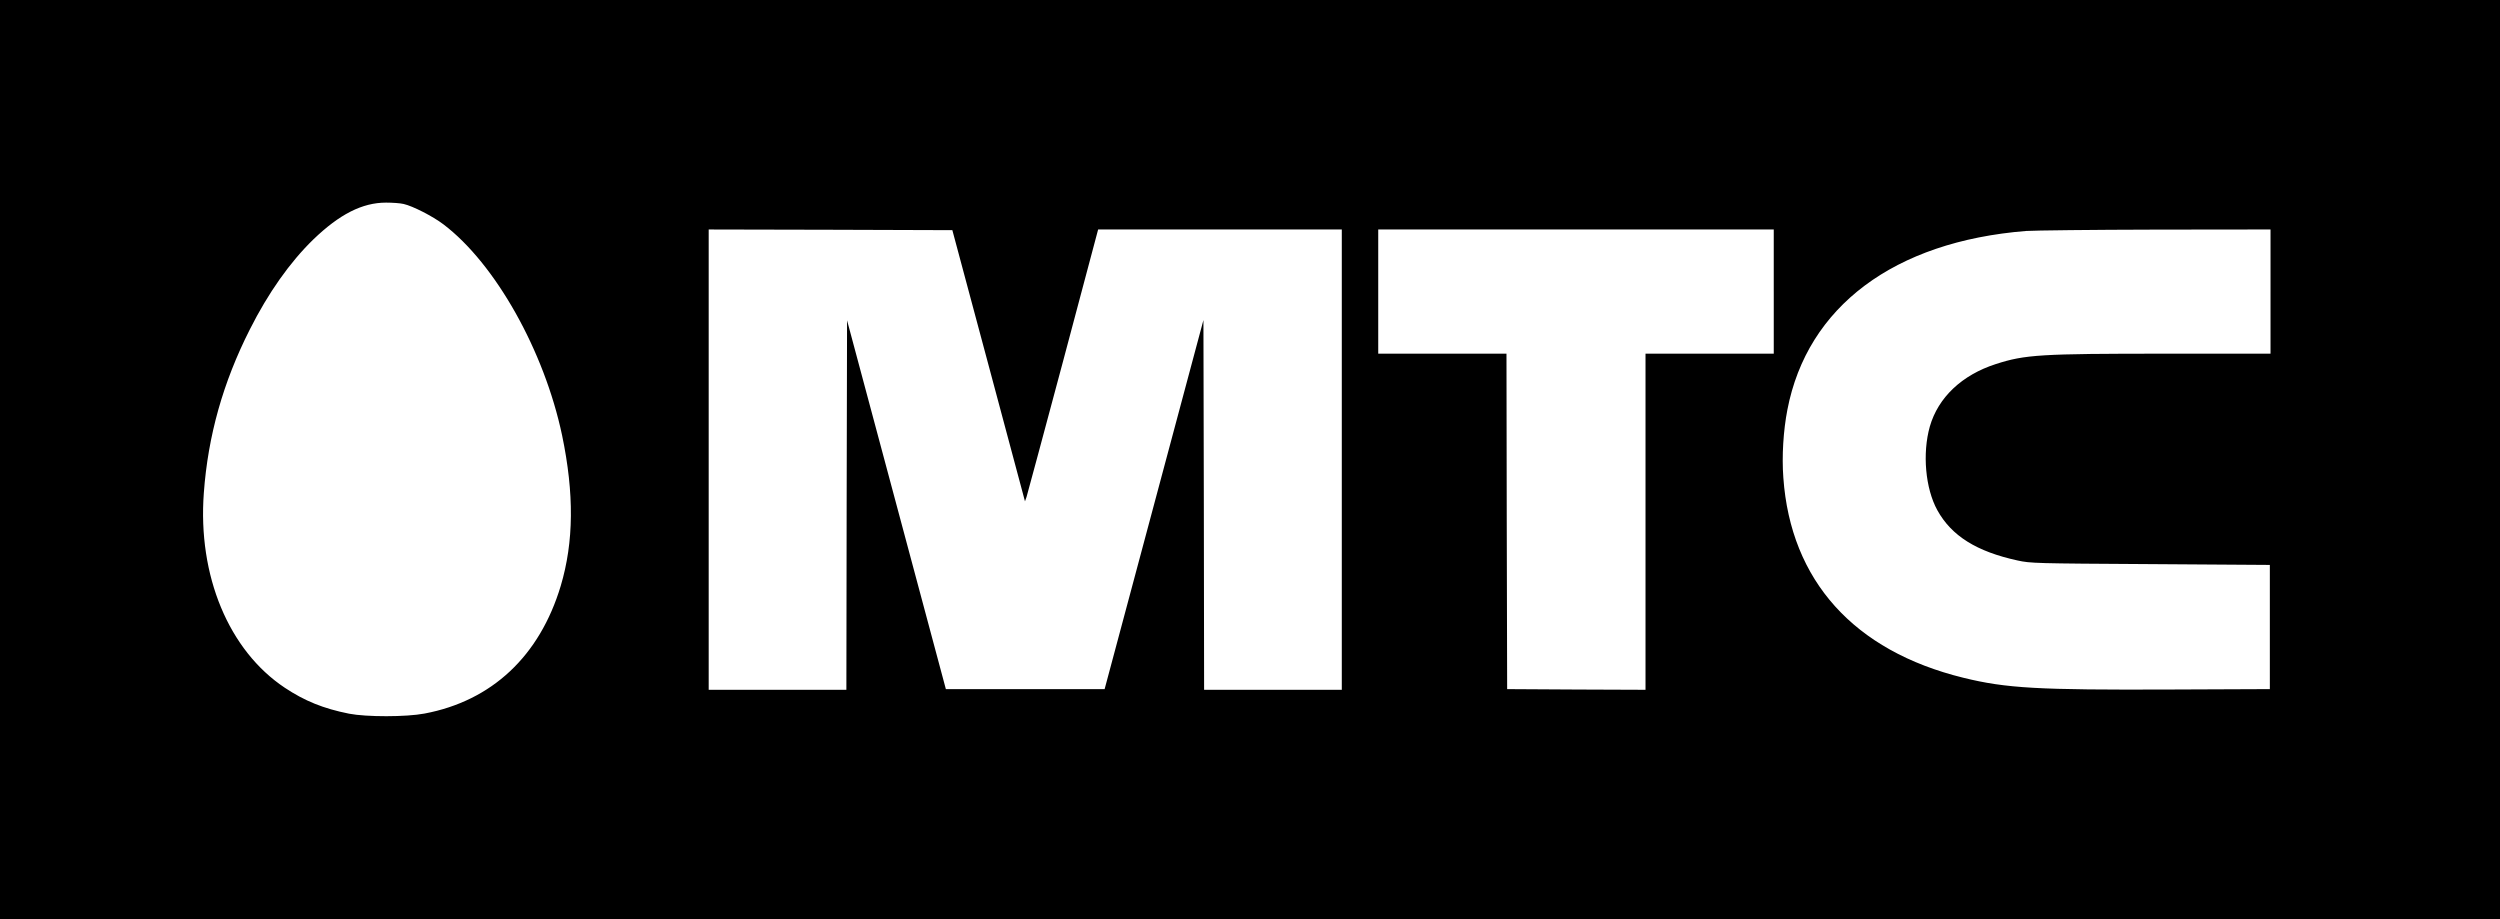 <?xml version="1.0" standalone="no"?>
<!DOCTYPE svg PUBLIC "-//W3C//DTD SVG 20010904//EN"
 "http://www.w3.org/TR/2001/REC-SVG-20010904/DTD/svg10.dtd">
<svg version="1.0" xmlns="http://www.w3.org/2000/svg"
 width="1852pt" height="681pt" viewBox="0 0 1852 681"
 preserveAspectRatio="xMidYMid meet">
<g transform="translate(0,681) scale(0.1,-0.1)"
fill="#000000" stroke="none">
<path d="M0 3405 l0 -3405 9260 0 9260 0 0 3405 0 3405 -9260 0 -9260 0 0
-3405z m2990 1894 c67 -15 216 -91 295 -151 384 -291 747 -937 879 -1563 90
-432 87 -789 -10 -1115 -156 -520 -510 -852 -1009 -946 -136 -26 -431 -26
-559 -1 -191 38 -330 95 -476 192 -415 276 -646 830 -600 1444 31 423 142 818
341 1211 136 270 297 498 470 666 194 187 363 273 539 273 47 0 105 -4 130
-10z m4317 -1134 c138 -517 259 -969 269 -1005 l17 -64 12 34 c6 19 128 473
271 1007 l259 973 903 0 902 0 0 -1705 0 -1705 -510 0 -510 0 -2 1369 -3 1370
-366 -1367 -366 -1367 -588 0 -588 0 -366 1366 -366 1366 -3 -1369 -2 -1368
-510 0 -510 0 0 1705 0 1705 902 -2 903 -3 252 -940z m5833 485 l0 -460 -475
0 -475 0 0 -1245 0 -1245 -512 2 -513 3 -3 1243 -2 1242 -475 0 -475 0 0 460
0 460 1465 0 1465 0 0 -460z m3680 0 l0 -460 -774 0 c-933 0 -1044 -7 -1261
-77 -251 -81 -427 -247 -489 -463 -56 -199 -33 -459 56 -620 105 -190 291
-306 594 -372 96 -21 127 -22 984 -27 l885 -6 0 -460 0 -460 -740 -3 c-979 -4
-1213 9 -1530 87 -812 199 -1280 720 -1334 1482 -12 159 0 350 30 504 147 764
791 1246 1769 1324 58 4 489 9 958 10 l852 1 0 -460z"/>
</g>
</svg>
